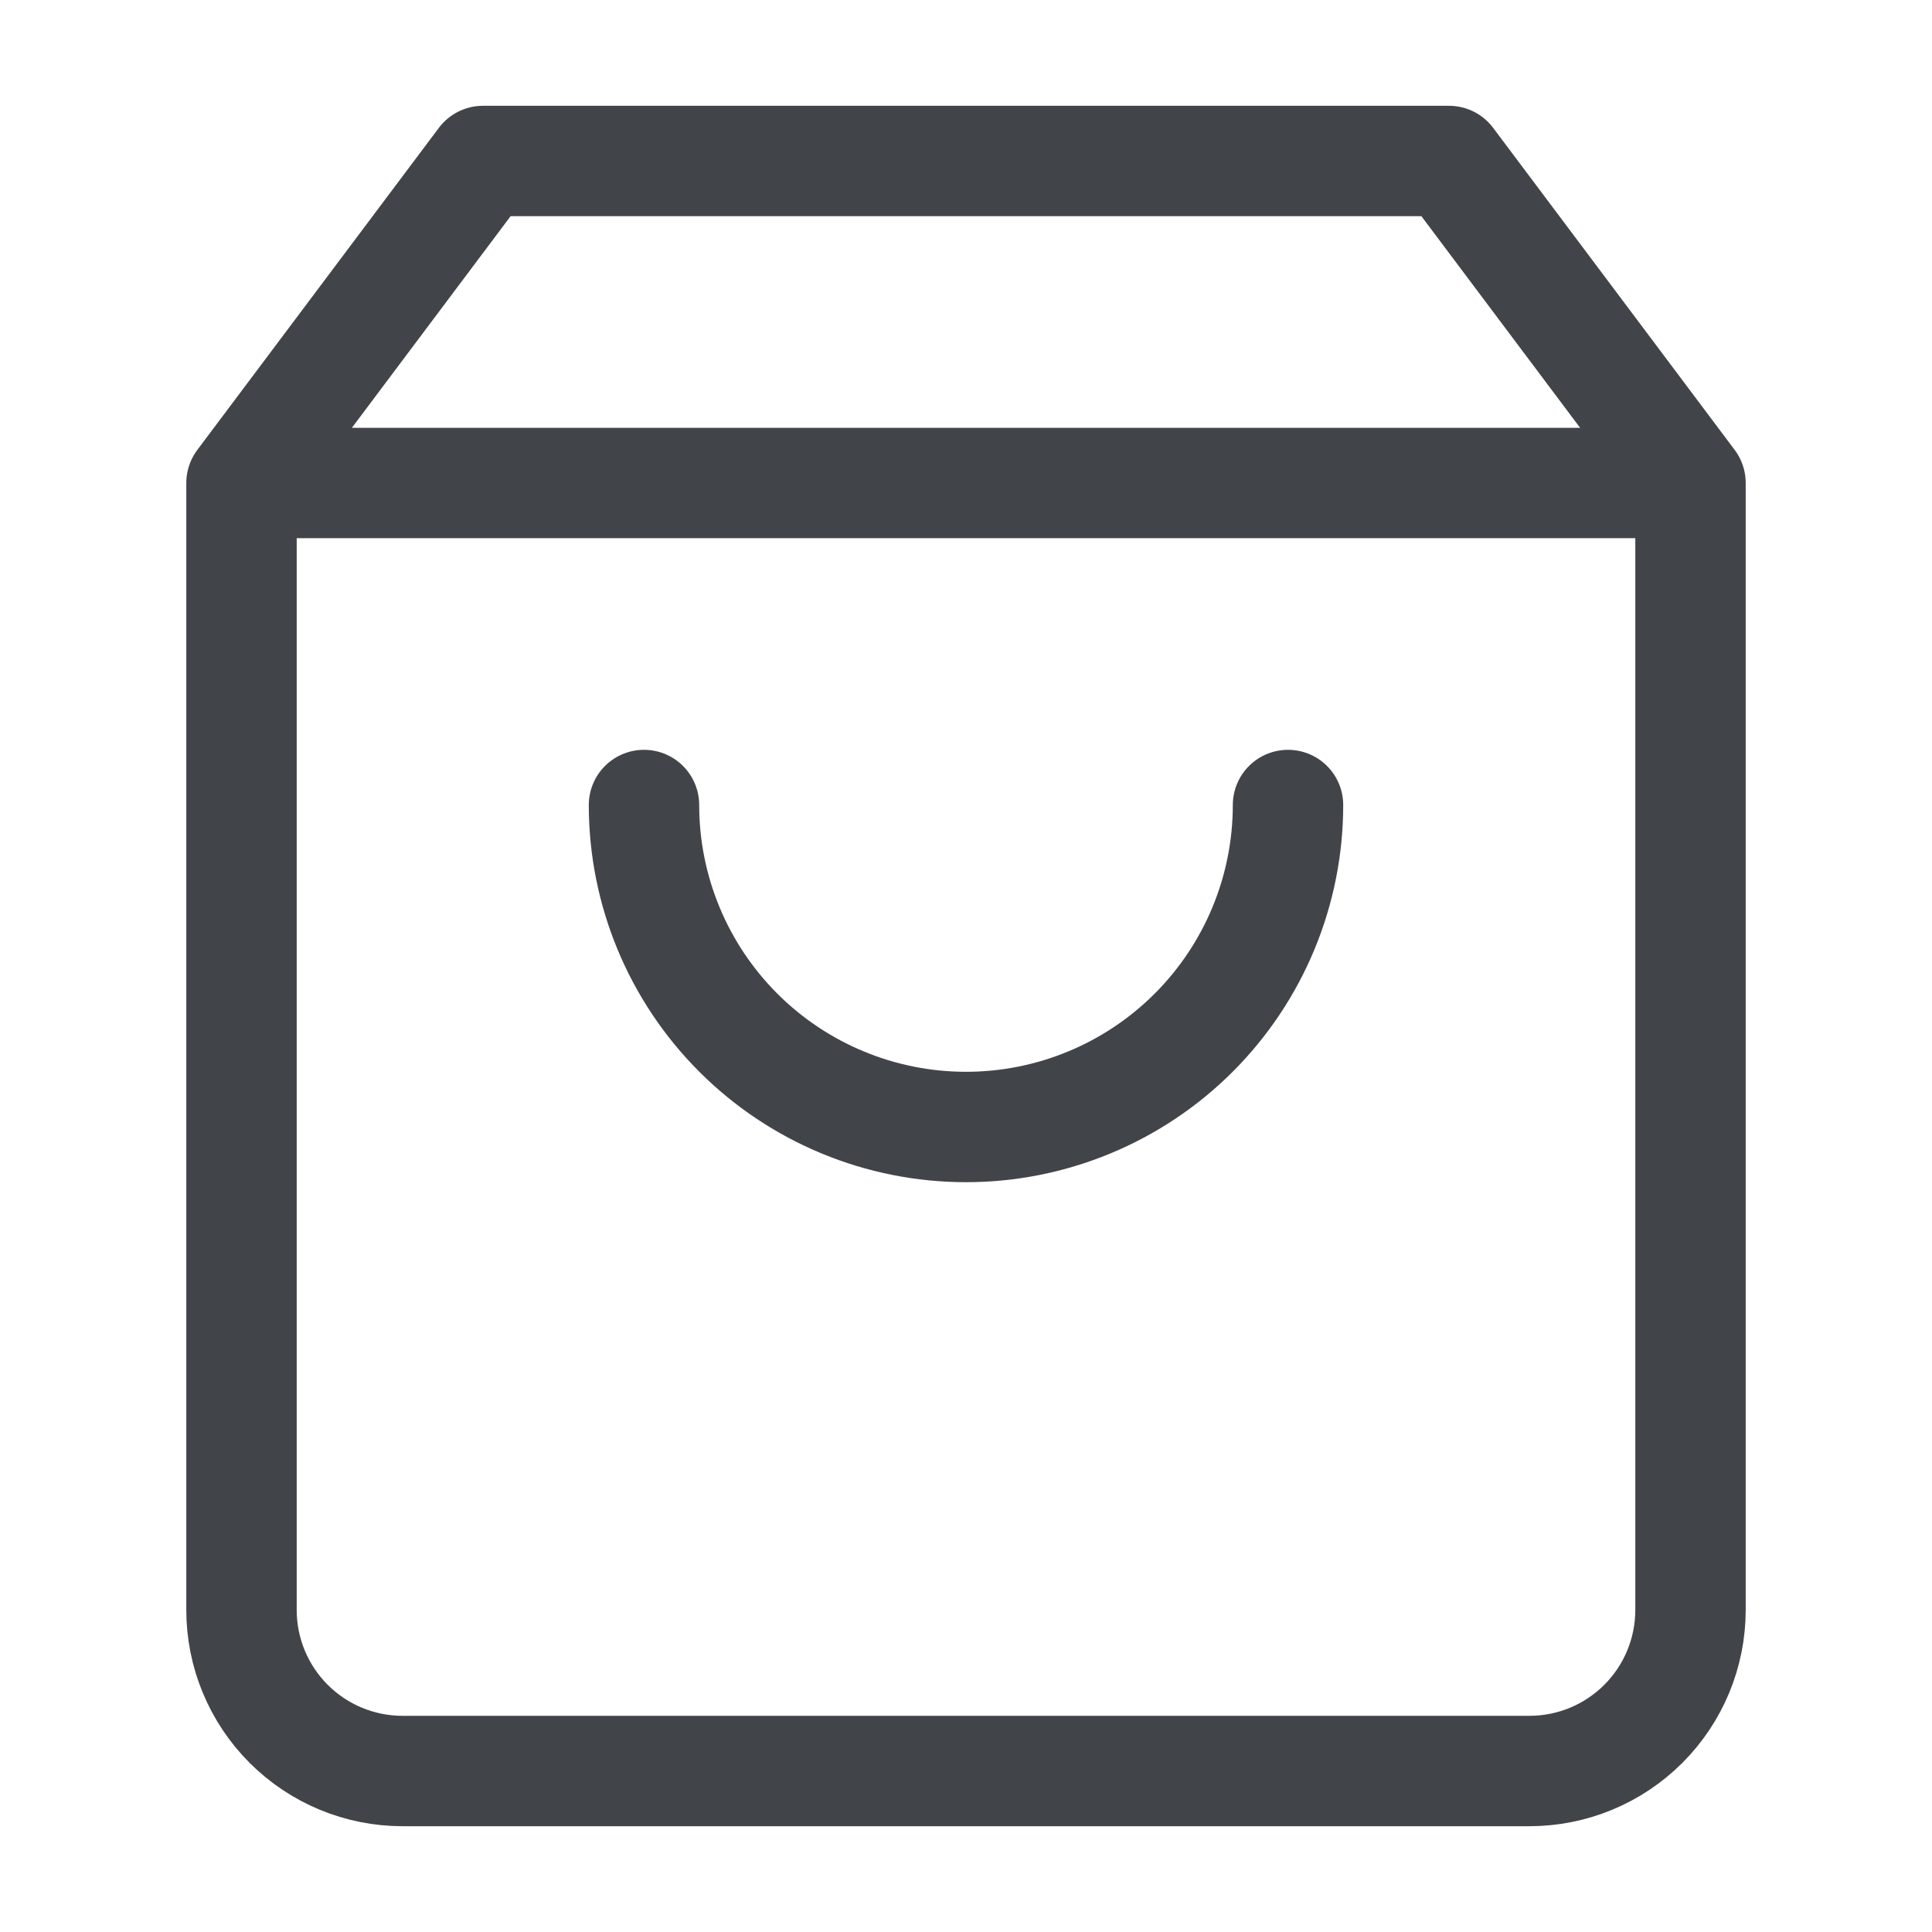 <svg width="70" height="70" viewBox="0 0 70 70" fill="none" xmlns="http://www.w3.org/2000/svg">
<path d="M8.75 17.5L17.5 5.833H52.5L61.25 17.5M8.75 17.5V58.333C8.75 59.88 9.365 61.364 10.459 62.458C11.553 63.552 13.036 64.167 14.583 64.167H55.417C56.964 64.167 58.447 63.552 59.541 62.458C60.635 61.364 61.25 59.88 61.25 58.333V17.5M8.75 17.5H61.25M46.667 29.167C46.667 32.261 45.438 35.228 43.25 37.416C41.062 39.604 38.094 40.833 35 40.833C31.906 40.833 28.938 39.604 26.75 37.416C24.562 35.228 23.333 32.261 23.333 29.167" stroke="#41454A" stroke-width="4" stroke-linecap="round" stroke-linejoin="round"/>
</svg>
